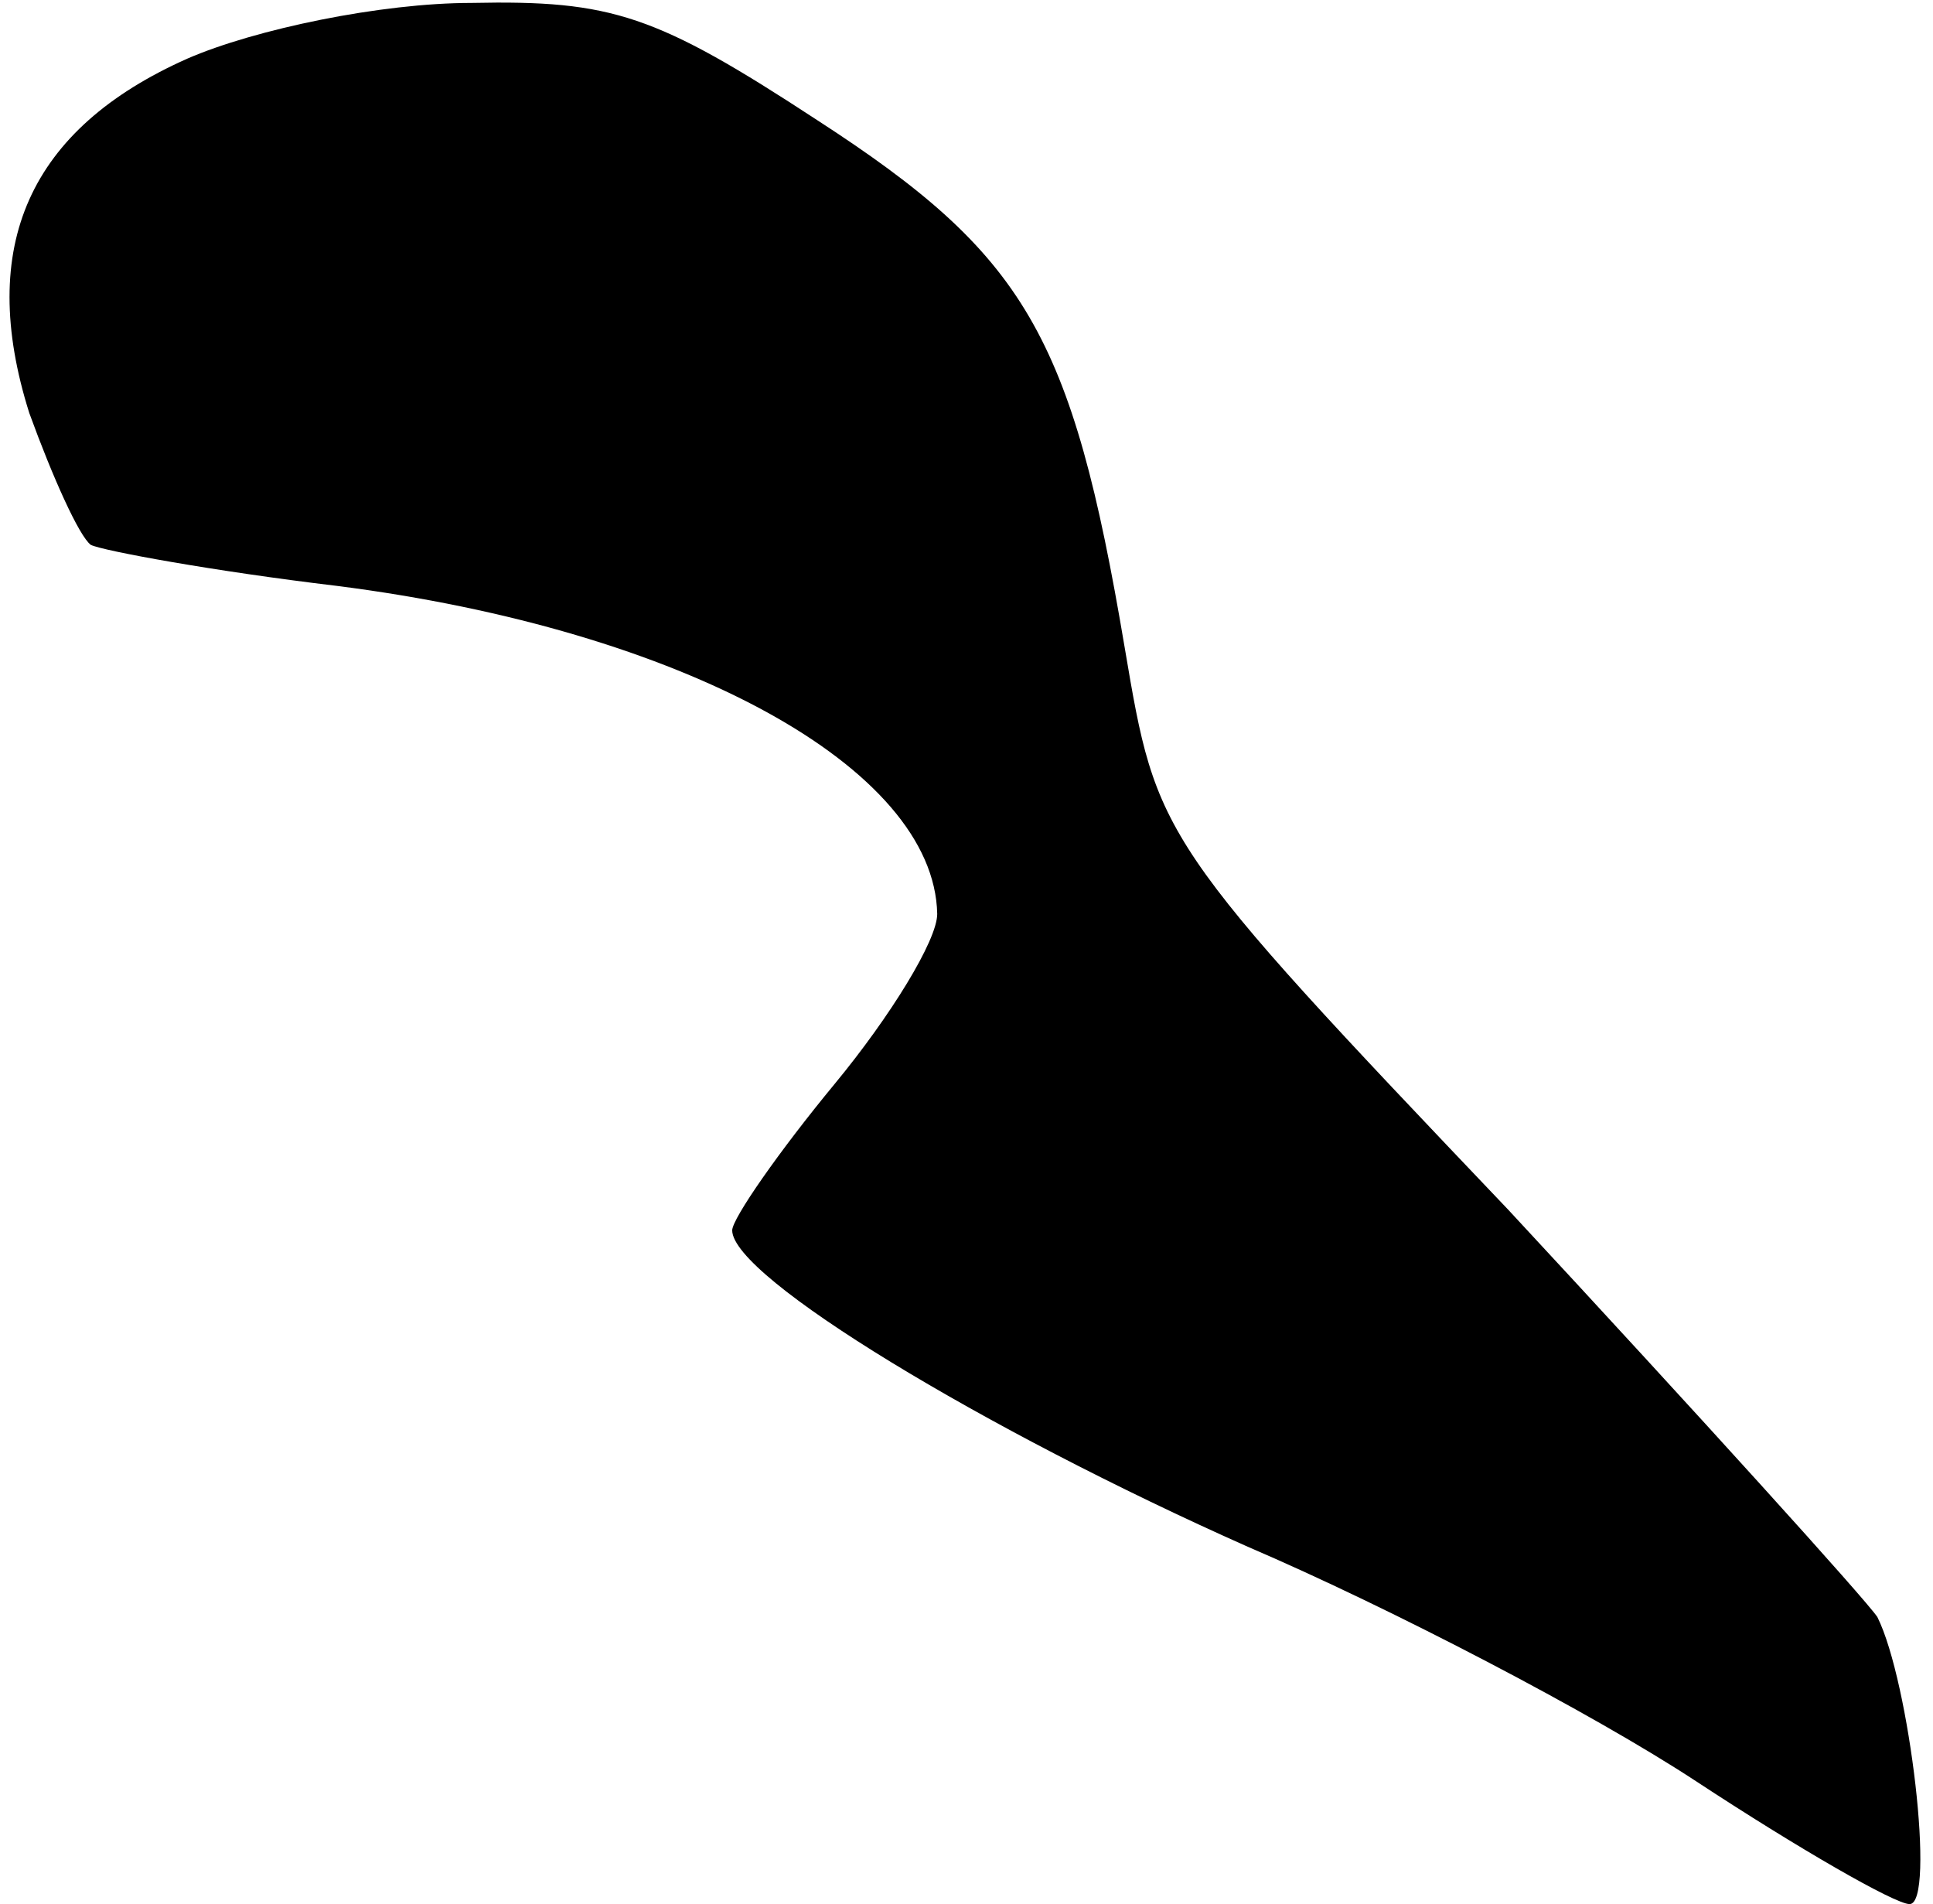 <?xml version="1.0" standalone="no"?>
<!DOCTYPE svg PUBLIC "-//W3C//DTD SVG 20010904//EN"
 "http://www.w3.org/TR/2001/REC-SVG-20010904/DTD/svg10.dtd">
<svg version="1.0" xmlns="http://www.w3.org/2000/svg"
 width="66pt" height="65pt" viewBox="0 0 66 65"
 preserveAspectRatio="xMidYMid meet">
<g transform="translate(0,65) scale(0.1,-0.1)"
fill="#000000" stroke="none">
<path fill="#000000" stroke="none" d="M64 630 c-54 -24 -72 -64 -54 -121 8
-22 17 -42 21 -45 4 -2 42 -9 84 -14 118 -15 204 -62 205 -112 0 -9 -16 -35
-35 -58 -19 -23 -35 -46 -35 -50 0 -16 86 -68 176 -108 49 -21 118 -57 153
-80 35 -23 68 -42 73 -42 9 0 0 76 -11 98 -4 6 -61 69 -126 139 -120 126 -120
127 -131 192 -18 107 -34 134 -105 180 -55 36 -70 41 -118 40 -31 0 -74 -9
-97 -19z"/>
</g>
</svg>
